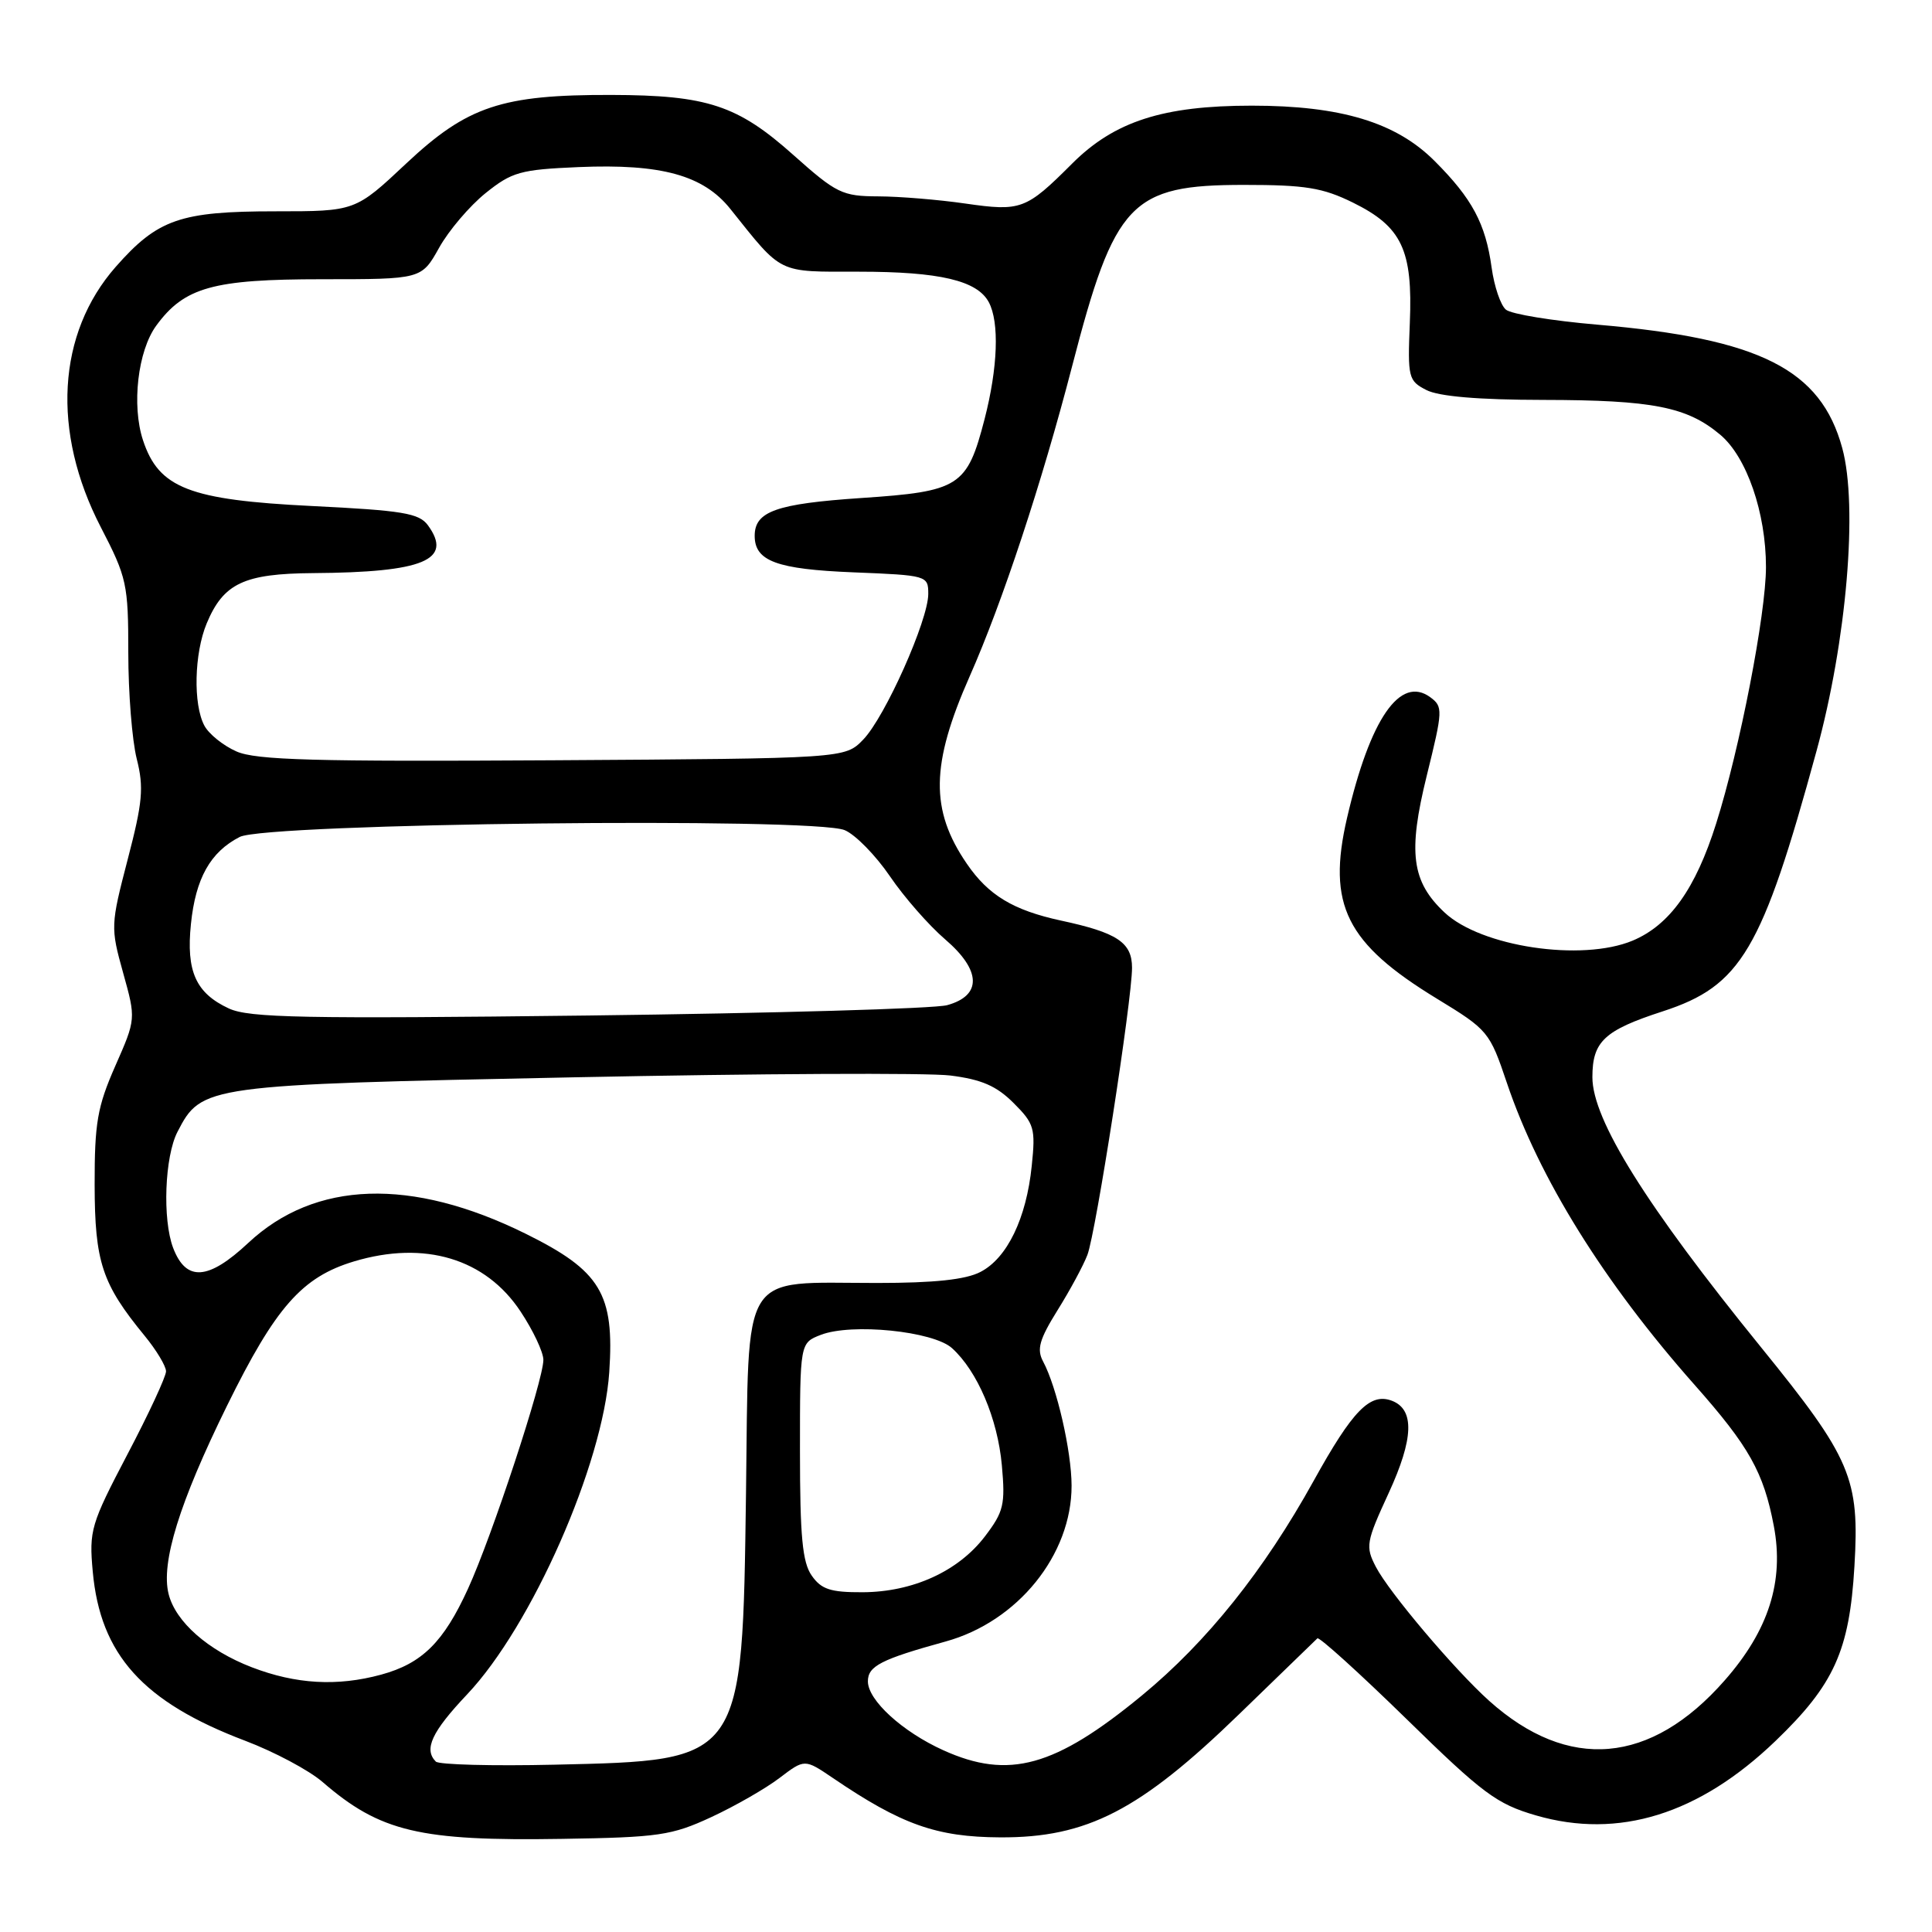 <?xml version="1.0" encoding="UTF-8" standalone="no"?>
<!DOCTYPE svg PUBLIC "-//W3C//DTD SVG 1.1//EN" "http://www.w3.org/Graphics/SVG/1.1/DTD/svg11.dtd" >
<svg xmlns="http://www.w3.org/2000/svg" xmlns:xlink="http://www.w3.org/1999/xlink" version="1.1" viewBox="0 0 256 256">
 <g >
 <path fill="currentColor"
d=" M 94.24 240.78 C 97.39 239.32 101.47 236.98 103.29 235.59 C 106.62 233.06 106.62 233.06 110.34 235.58 C 119.44 241.77 124.09 243.42 132.52 243.46 C 144.03 243.52 151.04 239.90 164.22 227.11 C 169.67 221.82 174.32 217.31 174.56 217.09 C 174.80 216.86 180.10 221.66 186.35 227.76 C 196.48 237.67 198.32 239.04 203.52 240.55 C 214.47 243.73 225.13 240.42 235.26 230.69 C 243.02 223.23 245.06 218.74 245.72 207.57 C 246.42 195.88 245.30 193.25 233.33 178.50 C 218.12 159.76 211.00 148.37 211.00 142.74 C 211.00 138.00 212.56 136.53 220.32 134.01 C 230.71 130.63 233.48 125.94 240.69 99.54 C 244.69 84.92 246.21 67.08 244.11 59.38 C 241.27 48.93 233.21 44.87 211.66 43.02 C 205.69 42.51 200.24 41.62 199.54 41.03 C 198.84 40.45 197.99 37.95 197.65 35.47 C 196.85 29.63 195.07 26.31 190.09 21.33 C 184.98 16.21 177.66 14.00 165.87 14.00 C 154.10 14.00 147.66 16.08 142.05 21.69 C 135.95 27.79 135.29 28.03 127.91 26.97 C 124.39 26.46 119.19 26.03 116.38 26.02 C 111.60 26.00 110.84 25.63 105.13 20.54 C 97.74 13.94 93.71 12.61 81.00 12.58 C 66.48 12.54 61.92 14.07 53.84 21.65 C 47.08 28.00 47.08 28.00 36.51 28.00 C 23.88 28.00 20.90 29.04 15.34 35.35 C 7.56 44.19 6.81 57.21 13.36 69.86 C 16.81 76.52 17.00 77.41 17.00 86.51 C 17.00 91.79 17.50 98.11 18.12 100.56 C 19.08 104.36 18.90 106.29 16.92 113.88 C 14.66 122.57 14.64 122.89 16.31 128.89 C 18.02 135.02 18.02 135.02 15.27 141.26 C 12.90 146.65 12.53 148.80 12.54 157.00 C 12.56 167.24 13.52 170.12 19.15 176.98 C 20.72 178.89 22.00 181.02 22.00 181.71 C 22.00 182.40 19.70 187.36 16.88 192.72 C 12.04 201.95 11.79 202.79 12.29 208.24 C 13.29 219.26 18.94 225.53 32.49 230.66 C 36.34 232.12 40.97 234.58 42.76 236.14 C 50.37 242.72 55.61 243.97 74.50 243.66 C 87.28 243.46 89.00 243.21 94.24 240.78 Z  M 57.75 233.42 C 56.13 231.79 57.20 229.48 61.90 224.51 C 70.45 215.47 79.91 194.02 80.73 181.82 C 81.43 171.43 79.60 168.39 69.62 163.46 C 54.51 156.00 41.74 156.42 32.90 164.69 C 27.59 169.66 24.66 169.86 22.94 165.35 C 21.51 161.57 21.82 153.25 23.52 149.97 C 26.71 143.80 27.12 143.74 76.00 142.75 C 100.48 142.25 122.94 142.14 125.92 142.51 C 130.06 143.03 132.04 143.89 134.30 146.15 C 137.05 148.89 137.23 149.51 136.71 154.49 C 136.00 161.45 133.45 166.72 129.91 168.54 C 127.96 169.56 123.79 170.00 116.20 170.00 C 97.88 170.00 99.25 167.80 98.85 197.81 C 98.36 233.52 98.55 233.26 73.50 233.83 C 65.25 234.02 58.16 233.83 57.75 233.42 Z  M 125.00 231.92 C 119.56 229.46 115.00 225.29 115.00 222.79 C 115.00 220.76 116.74 219.87 125.29 217.51 C 134.85 214.88 142.01 206.02 141.99 196.85 C 141.98 192.28 140.03 183.79 138.22 180.41 C 137.35 178.79 137.71 177.50 140.13 173.61 C 141.78 170.97 143.56 167.67 144.09 166.27 C 145.21 163.32 150.00 132.50 150.00 128.23 C 150.00 124.88 148.04 123.58 140.58 121.98 C 134.26 120.61 130.97 118.63 128.11 114.45 C 123.23 107.33 123.32 101.30 128.49 89.61 C 132.81 79.85 138.06 63.96 142.06 48.53 C 147.70 26.75 149.84 24.50 164.83 24.50 C 172.96 24.50 175.26 24.87 179.28 26.85 C 185.75 30.04 187.21 33.12 186.81 42.77 C 186.51 50.04 186.62 50.46 189.00 51.68 C 190.65 52.53 195.90 52.98 204.50 52.99 C 219.02 53.01 223.55 53.91 227.95 57.61 C 231.45 60.56 234.00 67.94 234.00 75.13 C 234.00 81.34 230.53 99.23 227.40 109.12 C 224.67 117.78 221.24 122.58 216.33 124.64 C 209.59 127.45 196.25 125.46 191.41 120.91 C 187.04 116.81 186.54 112.96 189.05 102.79 C 191.20 94.09 191.22 93.64 189.51 92.38 C 185.52 89.47 181.54 95.25 178.49 108.38 C 175.82 119.90 178.36 125.00 190.43 132.35 C 197.17 136.46 197.39 136.72 199.67 143.49 C 203.93 156.12 212.51 169.91 224.54 183.50 C 231.77 191.66 233.69 195.09 235.04 202.20 C 236.43 209.52 234.36 216.03 228.53 222.66 C 218.73 233.83 207.81 234.77 197.31 225.36 C 192.76 221.27 184.07 211.01 182.31 207.62 C 180.91 204.92 181.01 204.34 184.01 197.83 C 187.32 190.64 187.46 186.77 184.44 185.61 C 181.55 184.51 179.24 186.87 174.06 196.23 C 167.48 208.11 159.93 217.55 151.33 224.64 C 139.80 234.14 133.67 235.84 125.00 231.92 Z  M 33.36 220.92 C 27.57 218.69 23.26 214.90 22.34 211.21 C 21.30 207.07 23.77 199.10 30.07 186.29 C 36.52 173.18 40.02 169.21 46.92 167.14 C 56.26 164.34 64.34 166.77 68.97 173.77 C 70.64 176.28 72.00 179.17 72.00 180.19 C 72.00 182.89 65.21 203.53 62.02 210.50 C 58.78 217.60 55.93 220.42 50.50 221.90 C 44.69 223.48 39.21 223.17 33.36 220.92 Z  M 107.56 208.78 C 106.32 207.02 106.00 203.58 106.00 192.25 C 106.00 177.95 106.00 177.95 108.75 176.88 C 112.84 175.29 123.66 176.38 126.15 178.64 C 129.51 181.68 132.19 187.97 132.75 194.15 C 133.22 199.37 133.00 200.31 130.50 203.59 C 126.98 208.20 120.96 210.95 114.31 210.98 C 110.06 211.00 108.83 210.60 107.56 208.78 Z  M 30.33 133.63 C 25.95 131.60 24.65 128.71 25.30 122.43 C 25.92 116.38 27.87 112.90 31.76 110.90 C 35.32 109.08 107.83 108.26 111.93 110.00 C 113.34 110.59 116.04 113.35 117.92 116.11 C 119.80 118.88 123.10 122.64 125.25 124.48 C 130.03 128.58 130.13 131.92 125.50 133.19 C 123.85 133.65 102.48 134.26 78.00 134.56 C 40.22 135.01 33.02 134.87 30.33 133.63 Z  M 31.33 99.57 C 29.58 98.80 27.67 97.26 27.08 96.15 C 25.58 93.34 25.73 86.58 27.39 82.60 C 29.61 77.29 32.33 76.01 41.47 75.94 C 56.15 75.84 60.06 74.21 56.70 69.60 C 55.53 68.00 53.35 67.64 41.33 67.05 C 25.09 66.25 21.04 64.68 18.95 58.34 C 17.42 53.71 18.26 46.48 20.71 43.14 C 24.43 38.06 28.22 37.00 42.68 37.00 C 55.85 37.00 55.85 37.00 58.18 32.84 C 59.45 30.55 62.23 27.29 64.34 25.59 C 67.84 22.78 68.95 22.47 76.68 22.14 C 87.64 21.68 93.20 23.22 96.77 27.68 C 103.75 36.41 102.92 36.00 113.81 36.00 C 124.51 36.00 129.48 37.17 131.02 40.04 C 132.44 42.70 132.22 48.72 130.46 55.54 C 128.14 64.49 127.15 65.12 114.11 65.99 C 102.85 66.75 100.00 67.76 100.00 71.00 C 100.00 74.35 102.91 75.43 113.12 75.84 C 122.85 76.23 123.00 76.27 123.00 78.70 C 123.00 82.18 117.27 95.02 114.38 98.00 C 111.96 100.50 111.96 100.50 73.23 100.74 C 41.70 100.93 33.91 100.72 31.33 99.57 Z "/>
</g>
</svg>
